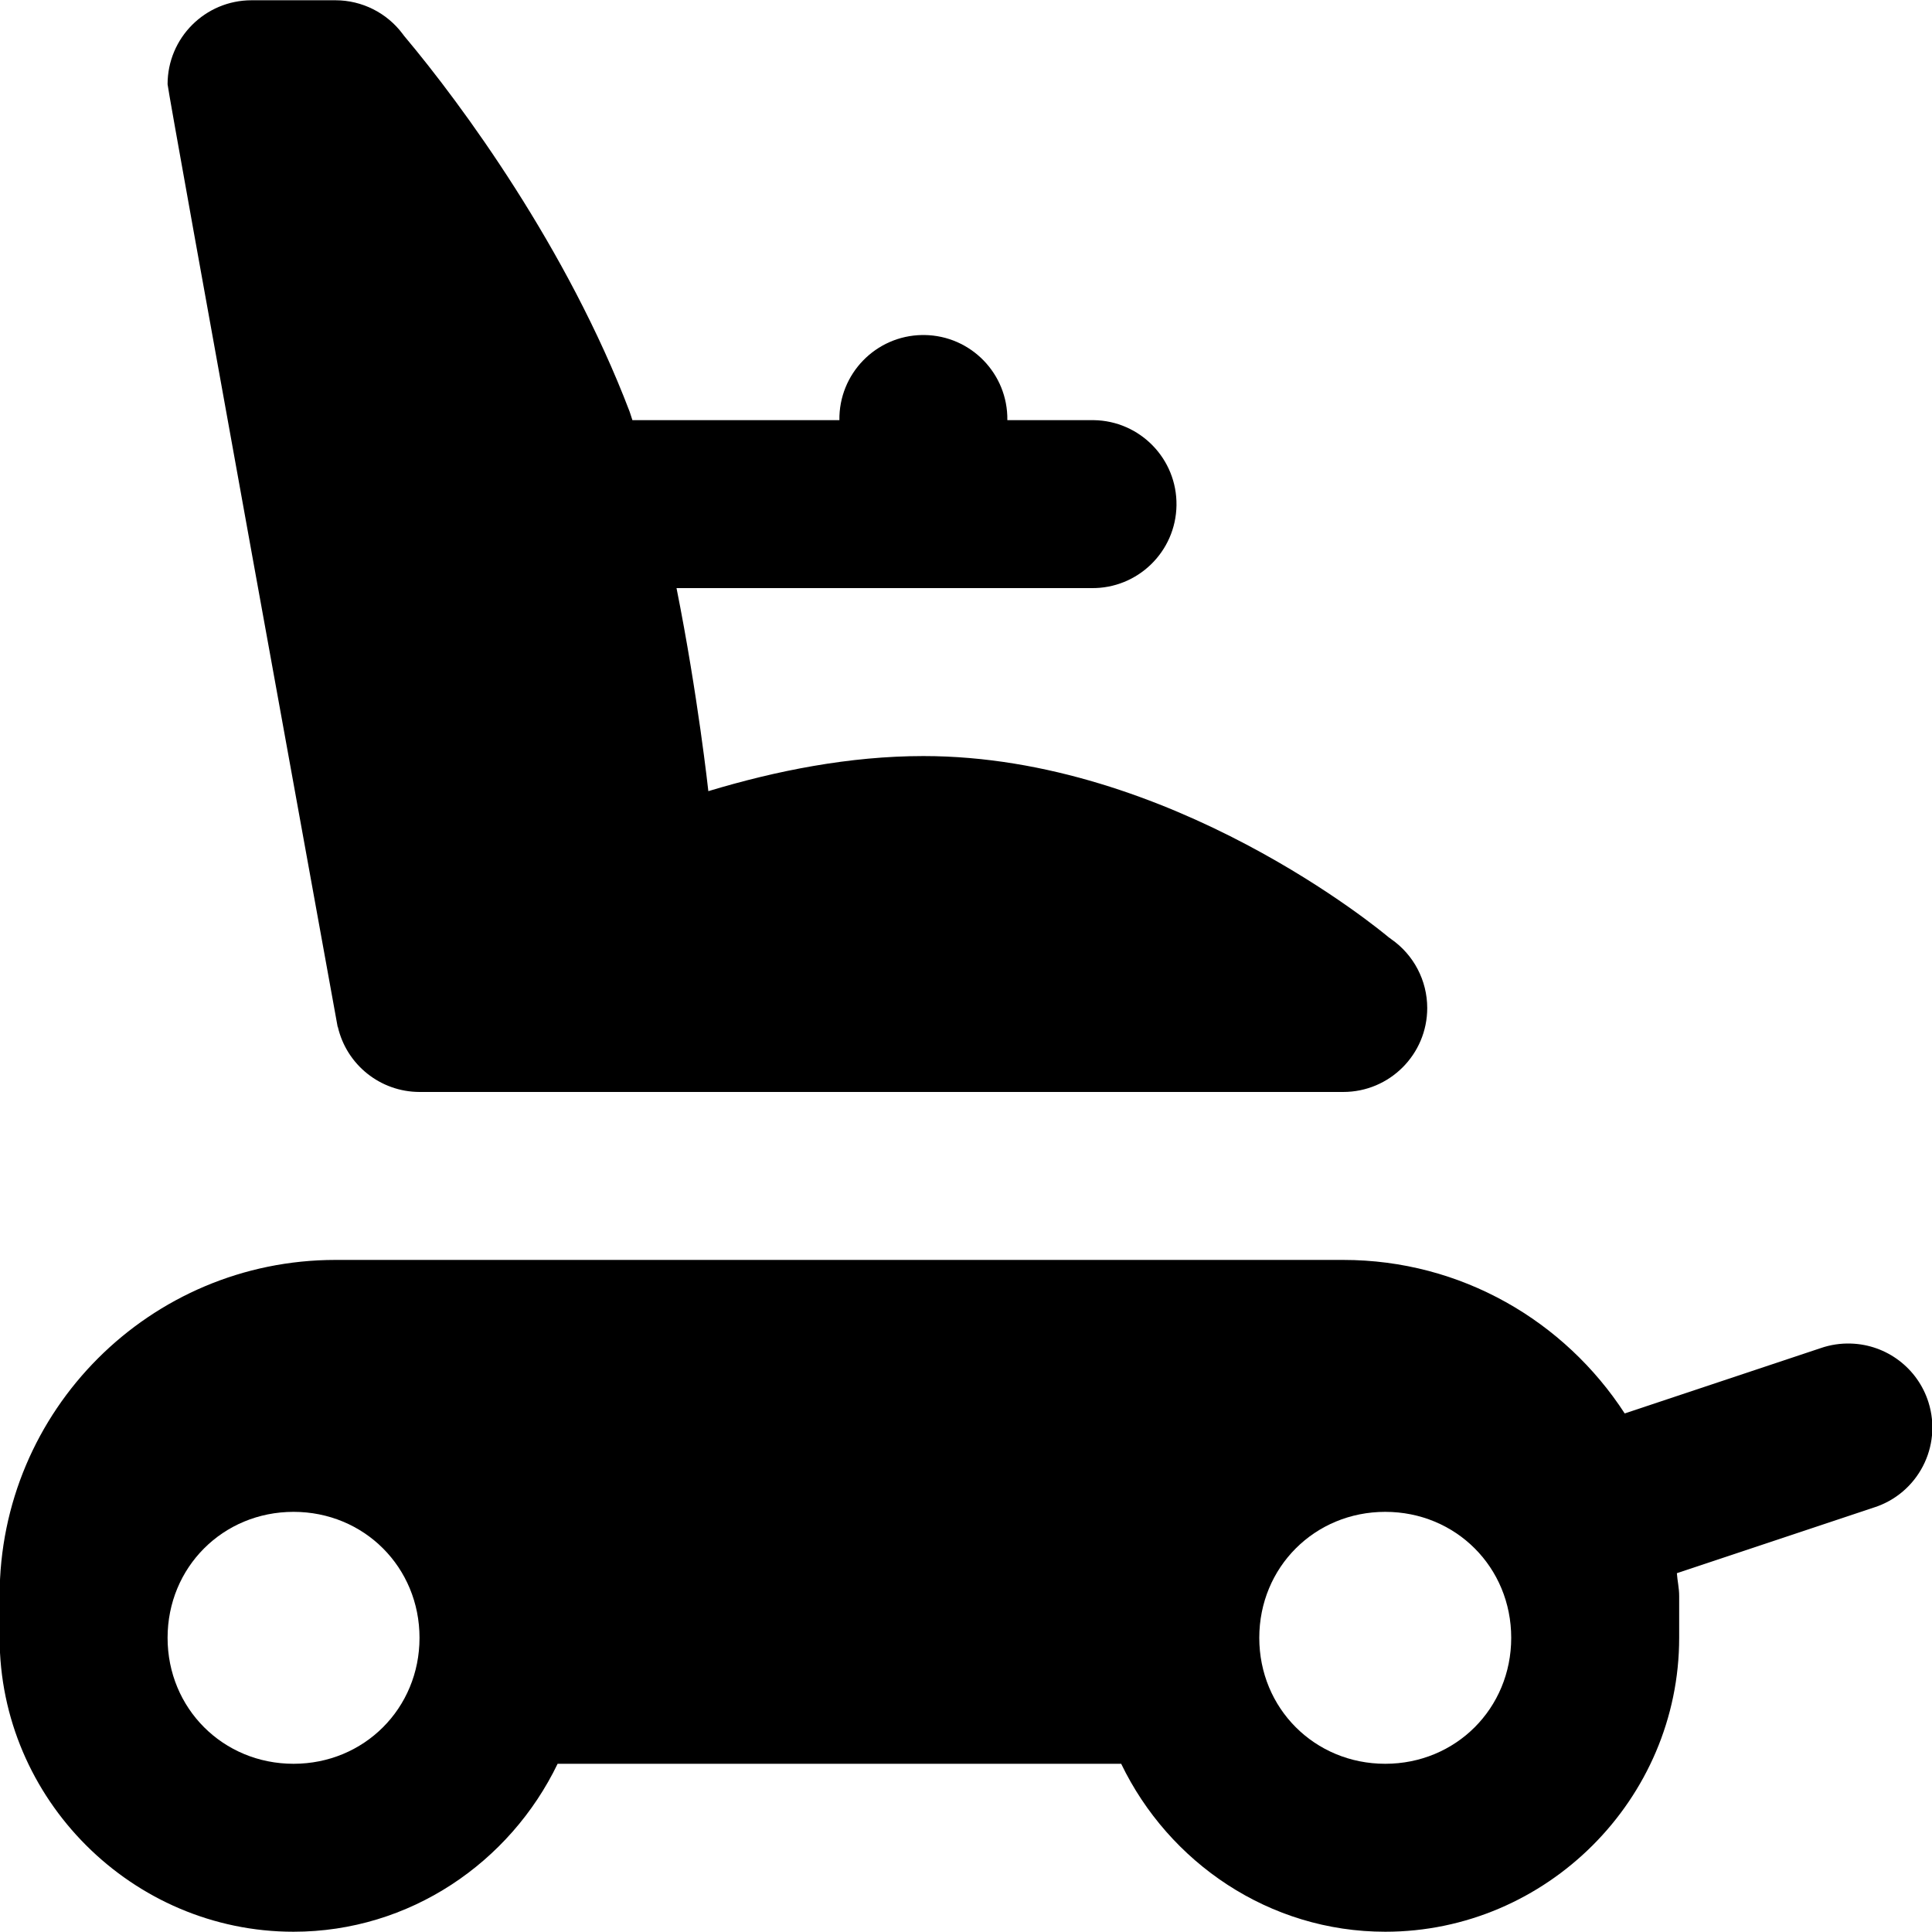 <?xml version="1.0" encoding="UTF-8"?>
<svg class="svg-icon-modes-wheelchair_electric svg-icon svg-icon-modes" xmlns="http://www.w3.org/2000/svg" xmlns:xlink="http://www.w3.org/1999/xlink" version="1.1" viewBox="0 0 800 800">
    <path d="M104.165.11c-19.205,0-34.773,15.568-34.773,34.773.01,2.677,70.089,388.48,70.089,388.48.08.5.17.998.272,1.494l.068.34c.023,0,.045,0,.068,0,3.632,15.759,17.65,26.934,33.822,26.963h382.503c19.205,0,34.773-15.568,34.773-34.773-.013-11.38-5.593-22.034-14.942-28.525l-.068-.068c-.313-.232-.63-.458-.951-.679-2.81-2.36-90.037-75.047-192.678-75.047-30.565,0-61.08,6.084-89.038,14.534,0,0-4.333-39.817-13.176-84.08h171.76c19.205.272,34.993-15.077,35.265-34.281.272-19.205-15.077-34.993-34.281-35.265-.328-.005-.656-.005-.984,0h-34.773c.263-19.205-15.092-34.986-34.297-35.249-.34-.005-.68-.004-1.019,0-19.178.3-34.492,16.07-34.23,35.248h-85.71c-.413-1.13-.732-2.423-1.155-3.532-25.78-67.68-69.569-127.22-93.045-155.188-.112-.137-.225-.273-.34-.407-.178-.212-.435-.607-.611-.815C160.161,5.283,149.872.126,138.938.11h-34.773ZM138.938,521.706C62.125,521.706-.154,583.984-.154,660.798v17.387c0,66.804,54.901,121.706,121.706,121.706,48.096,0,89.634-28.677,109.345-69.546h233.36c19.71,40.869,61.248,69.546,109.345,69.546,66.804,0,121.706-54.901,121.706-121.706v-17.387c0-3.208-.737-6.218-.951-9.372l81.499-27.166c18.312-5.792,28.462-25.333,22.67-43.645-4.45-14.069-17.294-23.798-32.042-24.271-4.292-.152-8.575.493-12.632,1.902l-81.092,27.031c-24.796-38.187-67.624-63.569-116.544-63.569H138.938ZM121.552,626.025c29.219,0,52.16,22.941,52.16,52.16s-22.941,52.16-52.16,52.16-52.16-22.941-52.16-52.16,22.941-52.16,52.16-52.16ZM573.601,626.025c29.219,0,52.16,22.941,52.16,52.16s-22.941,52.16-52.16,52.16-52.16-22.941-52.16-52.16,22.941-52.16,52.16-52.16Z"/>
</svg>